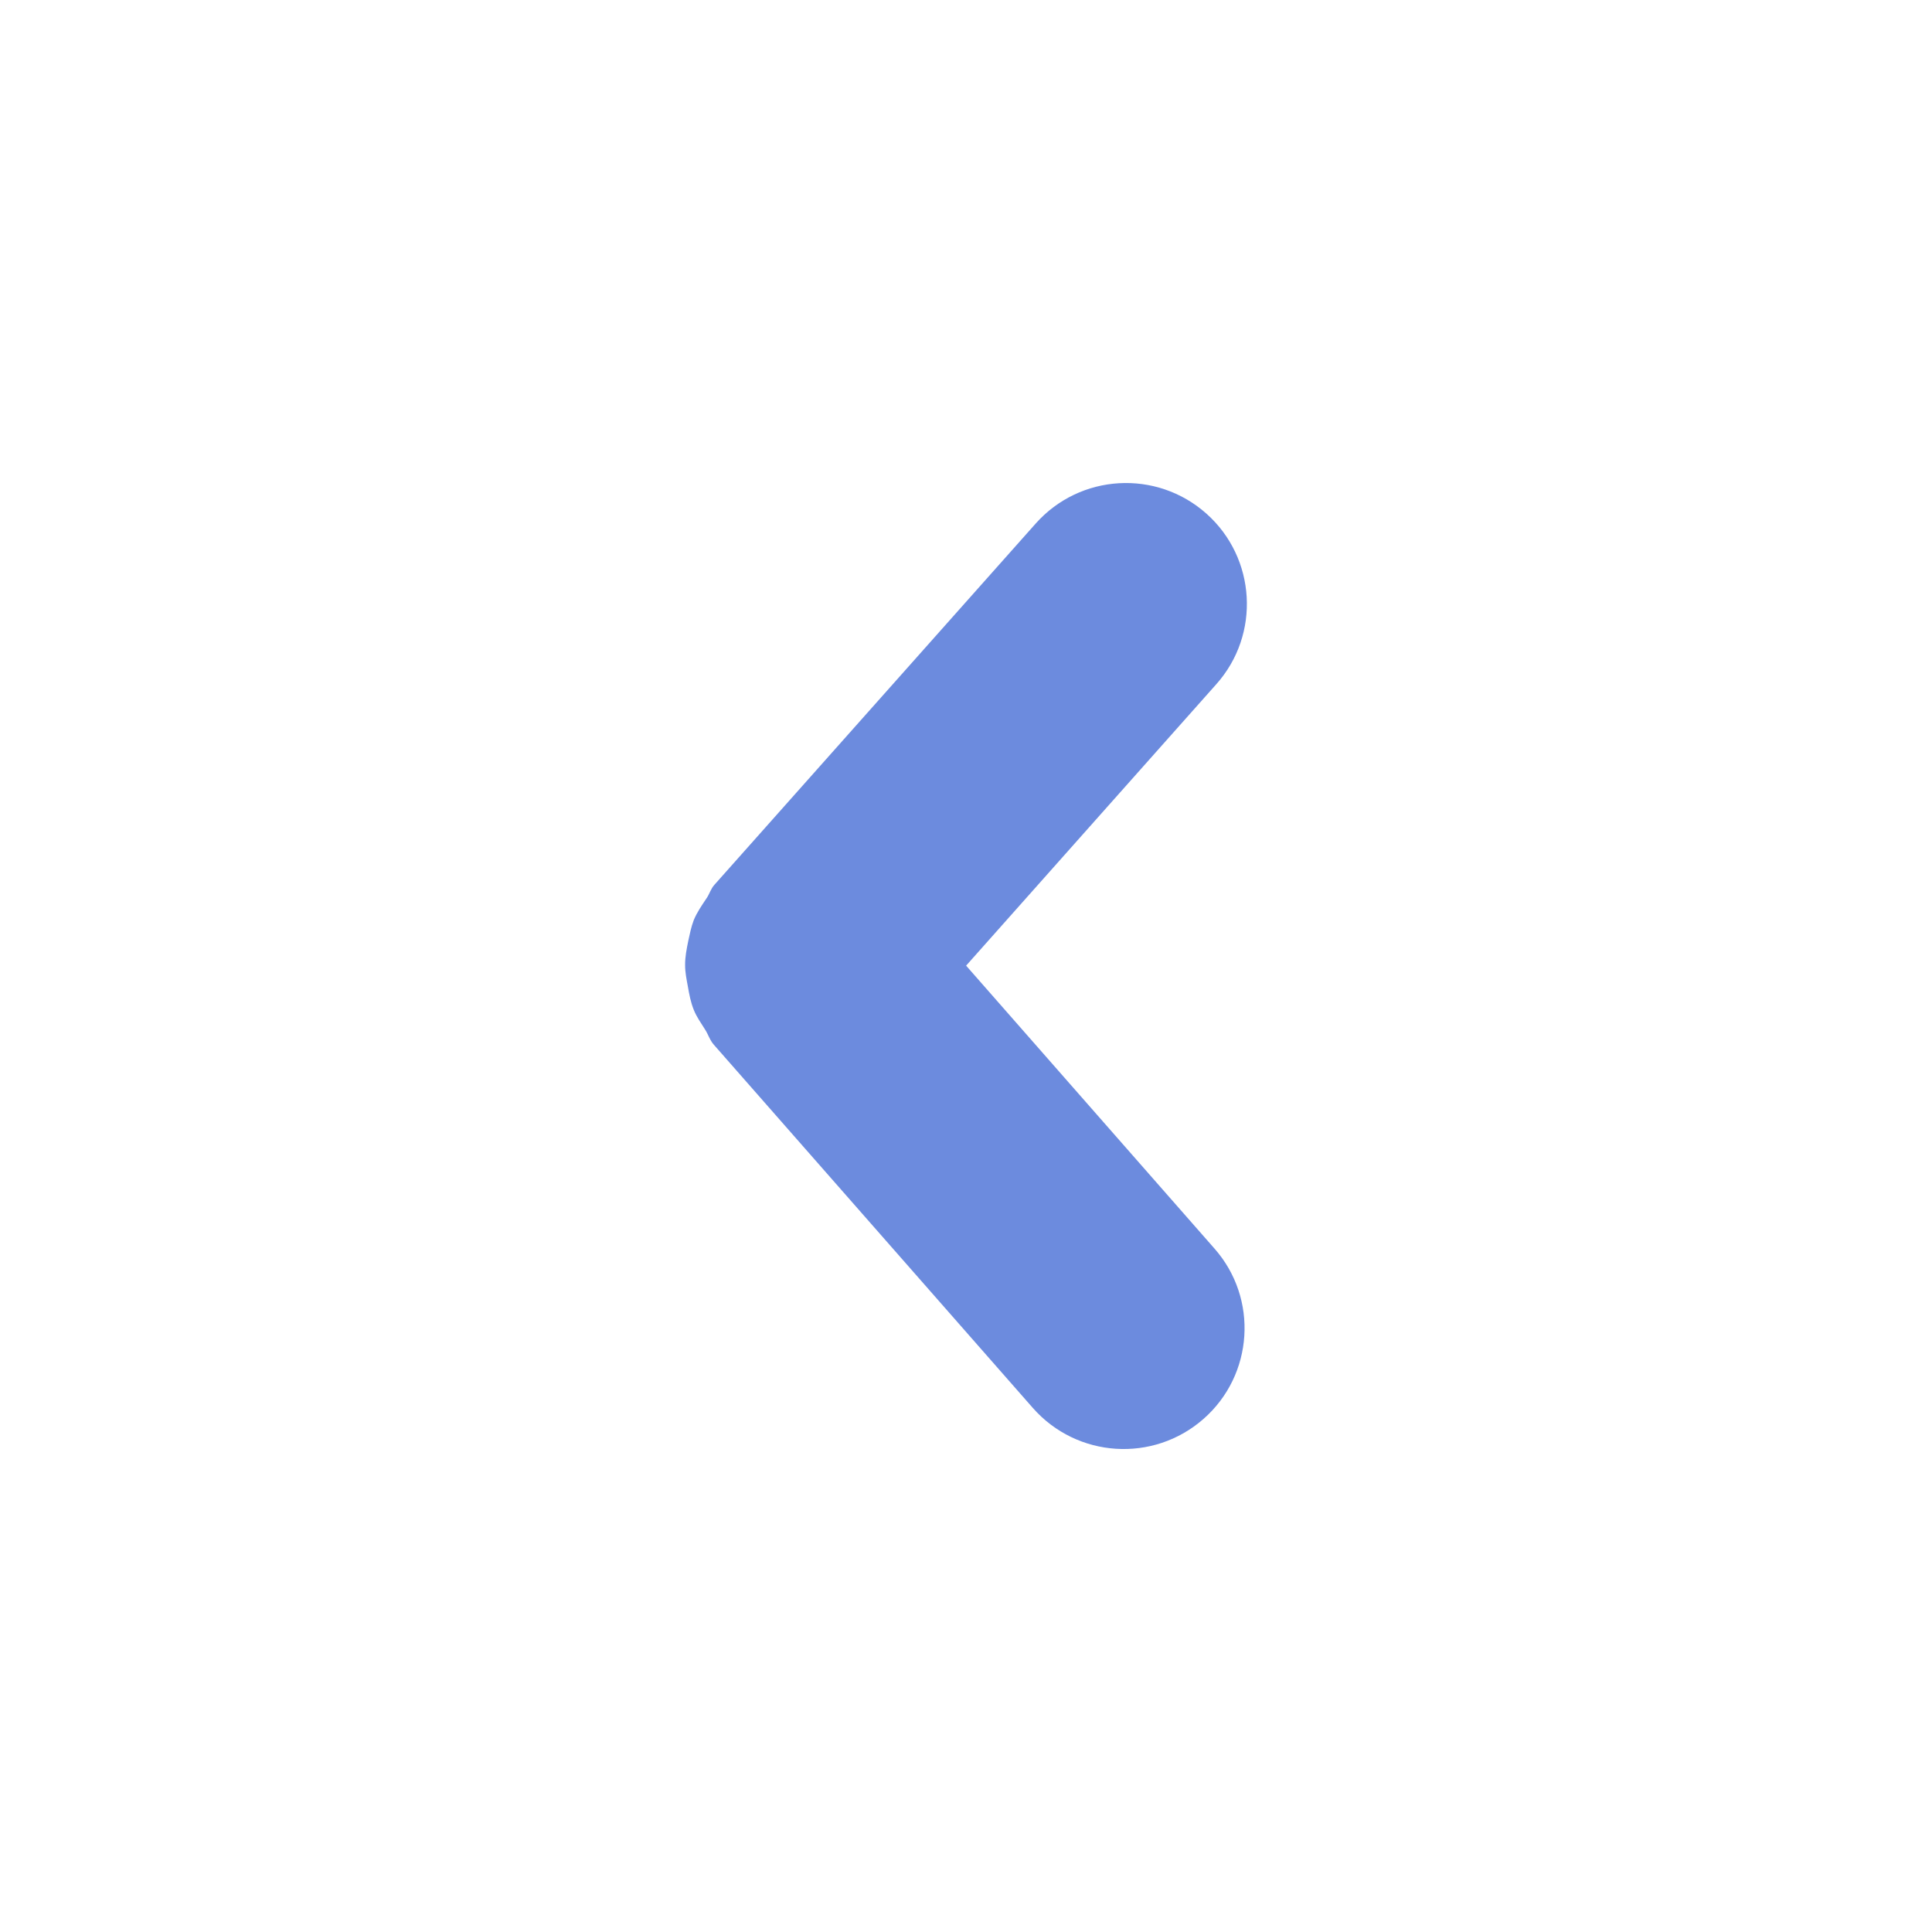 <?xml version="1.0" encoding="UTF-8" standalone="no"?>
<svg xmlns="http://www.w3.org/2000/svg" x="0px" y="0px" width="512px" height="512px" viewBox="0 0 512 512" enable-background="new 0 0 512 512" xml:space="preserve" version="1.1">
    <path fill="#6c8bde" d="m 318.938,376.032 c 13.283,-11.658 14.596,-31.907 2.905,-45.158 l -65.811,-74.967 66.313,-74.595 c 11.75,-13.188 10.56,-33.438 -2.627,-45.188 -13.248,-11.783 -33.498,-10.593 -45.248,2.624 l -85.127,95.718 c -0.998,1.095 -1.312,2.471 -2.125,3.626 -1.279,1.907 -2.531,3.718 -3.376,5.782 -0.685,1.812 -1.03,3.594 -1.437,5.438 -0.438,2.188 -0.874,4.281 -0.842,6.498 0,1.876 0.375,3.69 0.717,5.565 0.375,2.125 0.752,4.218 1.594,6.281 0.752,1.876 1.907,3.469 3.002,5.217 0.841,1.314 1.248,2.812 2.31,4 l 84.532,96.252 c 11.69,13.281 31.908,14.594 45.22,2.907 z" />
</svg>